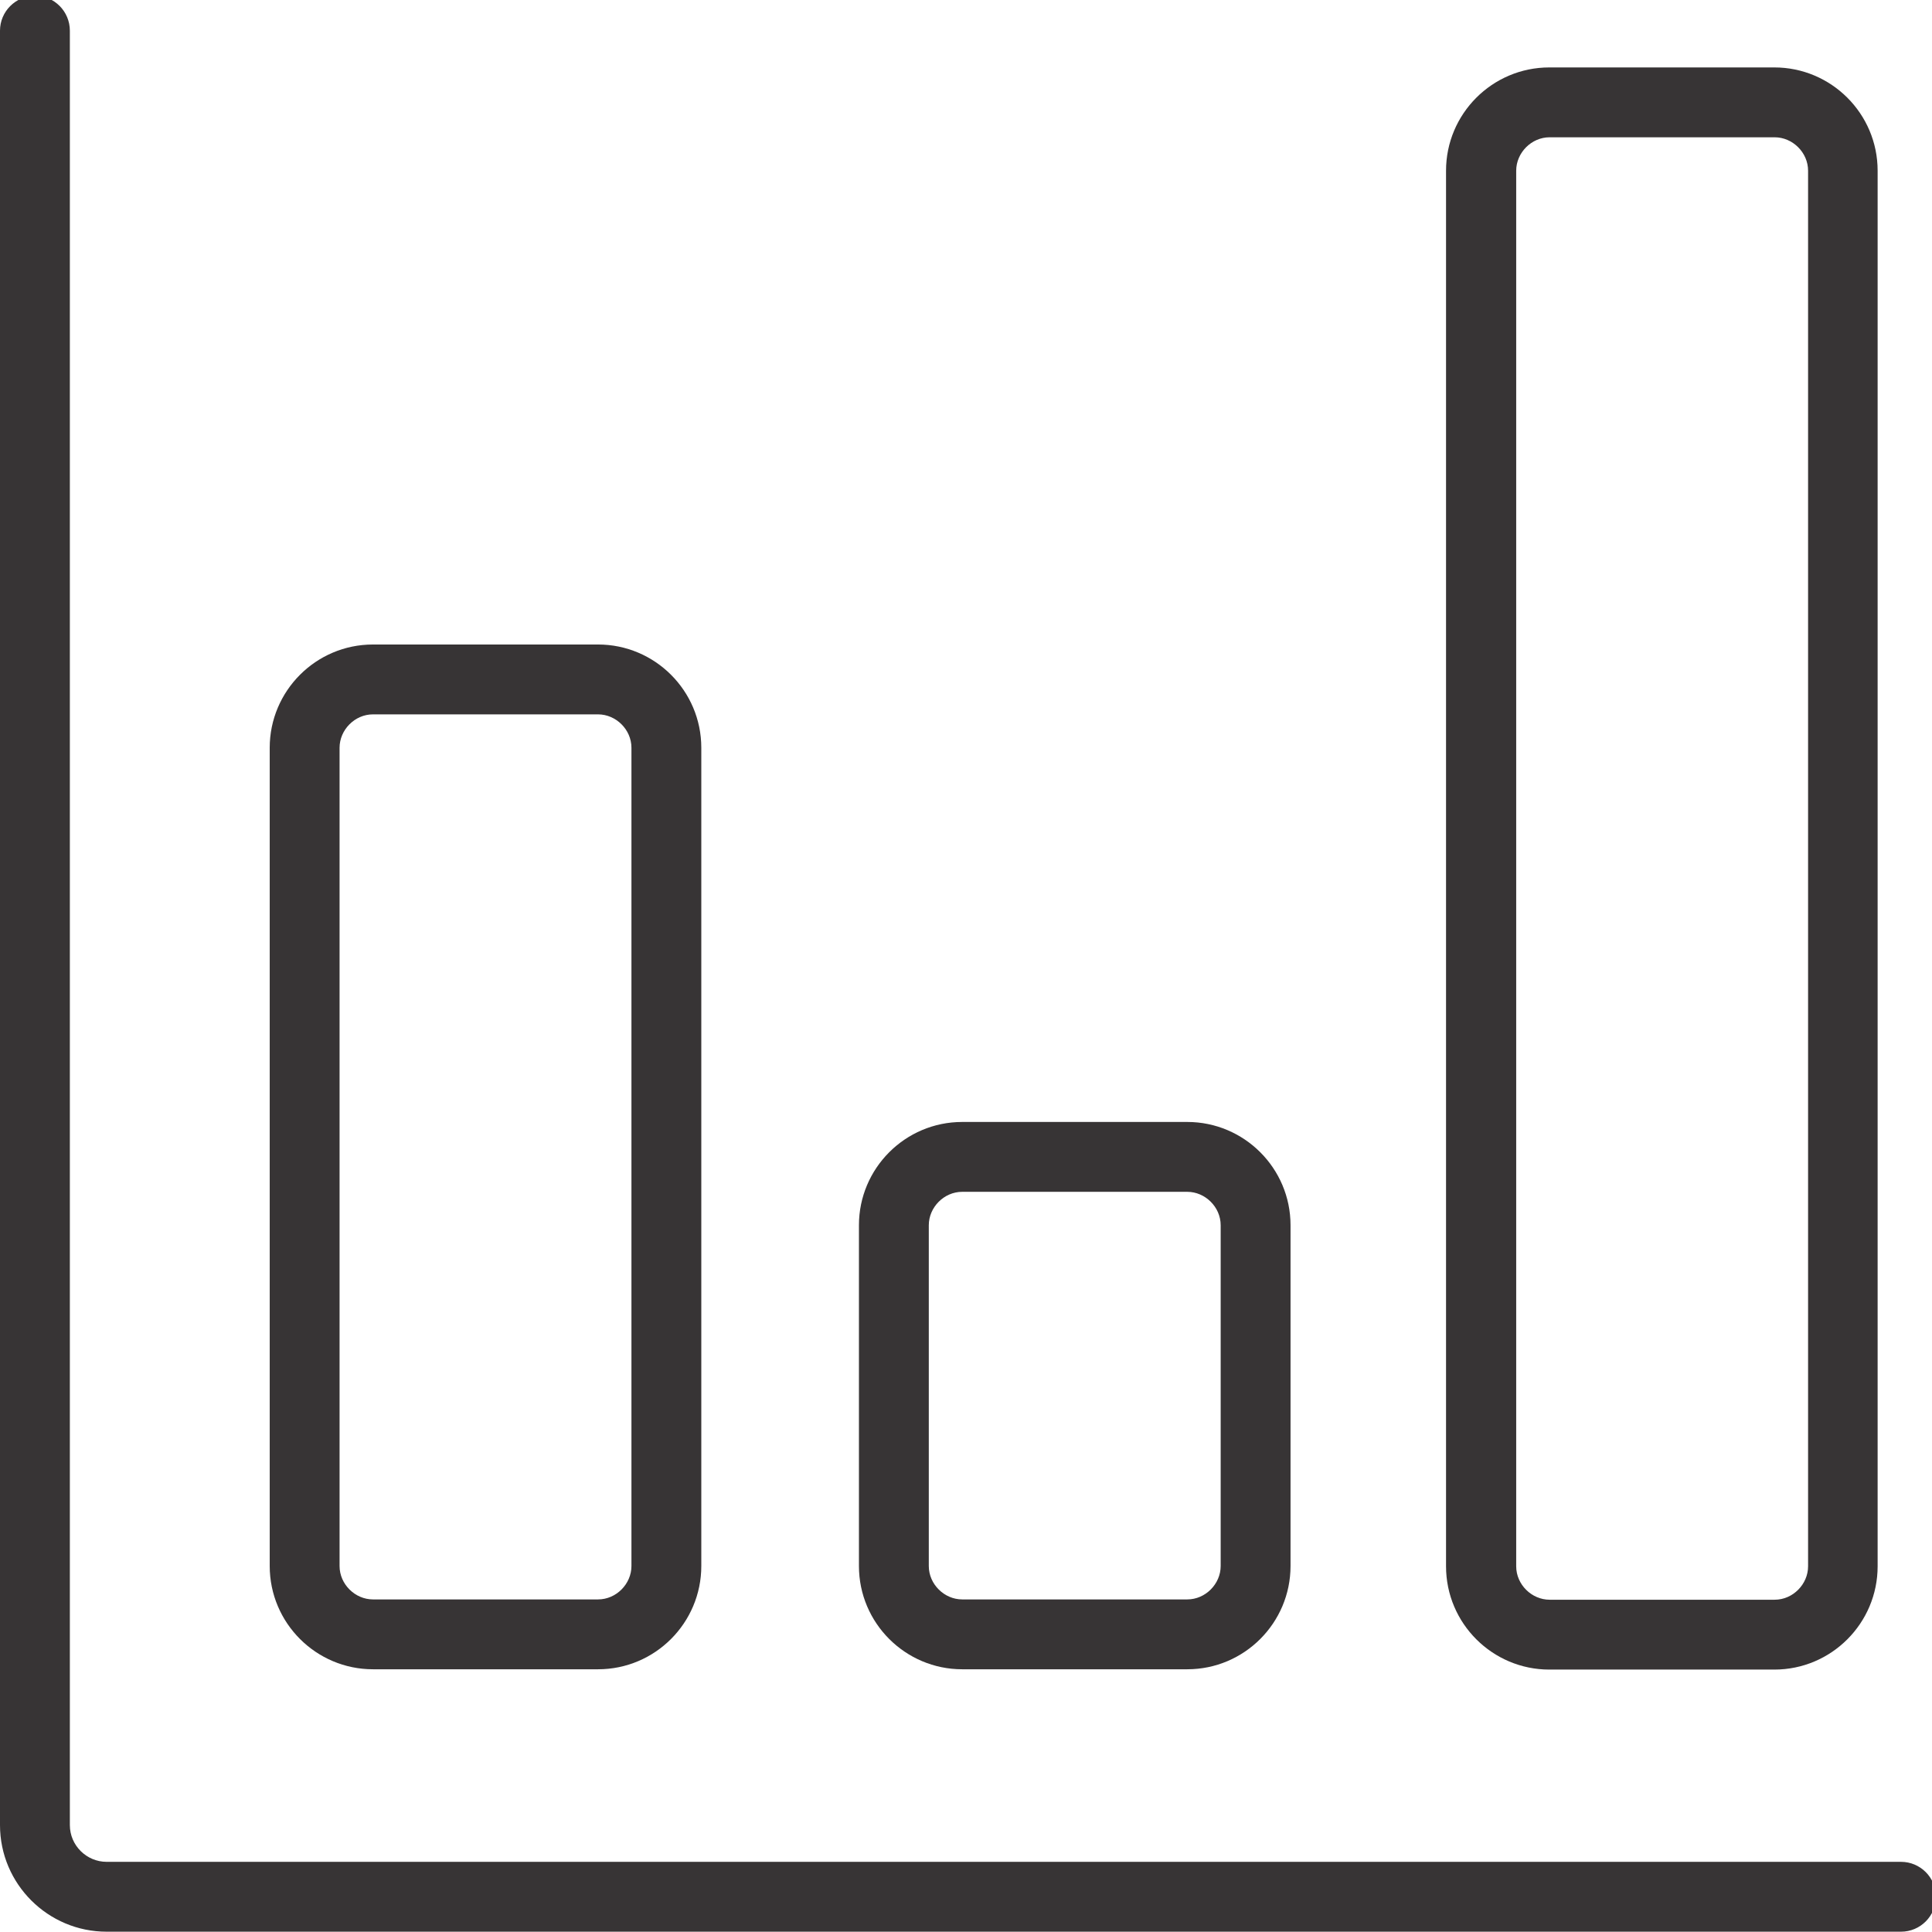 <?xml version="1.0" encoding="UTF-8"?>
<!DOCTYPE svg PUBLIC "-//W3C//DTD SVG 1.1//EN" "http://www.w3.org/Graphics/SVG/1.1/DTD/svg11.dtd">
<!-- Creator: CorelDRAW X6 -->
<svg xmlns="http://www.w3.org/2000/svg" xml:space="preserve" width="6.361in" height="6.361in" version="1.1"
     style="shape-rendering:geometricPrecision; text-rendering:geometricPrecision; image-rendering:optimizeQuality; fill-rule:evenodd; clip-rule:evenodd"
     viewBox="0 0 6361 6361"
>
 <defs>
  <style type="text/css">
   <![CDATA[
    .fil0 {fill:#373435;fill-rule:nonzero}
   ]]>
  </style>
 </defs>
 <g id="Layer_x0020_1">
  <path class="fil0" d="M114 -14c-63,1 -114,52 -114,115l0 5908c0,194 158,351 351,351l5908 0c64,0 115,-52 115,-115 0,-64 -52,-115 -115,-115l-5908 0c-66,0 -121,-54 -121,-121l0 -5908c0,-63 -51,-115 -114,-115l-2 0z"/>
  <path class="fil0" d="M2079 5156c0,59 -50,110 -110,110l-741 0c-59,0 -110,-50 -110,-110l0 -2694c0,-59 50,-110 110,-110l741 0c59,0 110,50 110,110l0 2694zm-110 -3034l-741 0c-188,0 -340,153 -340,340l0 2694c0,188 153,340 340,340l741 0c188,0 340,-153 340,-340l0 -2694c0,-188 -153,-340 -340,-340z"/>
  <path class="fil0" d="M4019 5156c0,59 -50,110 -110,110l-741 0c-59,0 -110,-50 -110,-110l0 -1122c0,-59 50,-110 110,-110l741 0c59,0 110,50 110,110l0 1122zm-110 -1462l-741 0c-188,0 -340,153 -340,340l0 1122c0,188 153,340 340,340l741 0c188,0 340,-153 340,-340l0 -1122c0,-188 -153,-340 -340,-340z"/>
  <path class="fil0" d="M4992 562c0,-59 50,-110 110,-110l741 0c59,0 110,50 110,110l0 4595c0,59 -50,110 -110,110l-741 0c-59,0 -110,-50 -110,-110l0 -4595zm-231 4595c0,188 153,340 340,340l741 0c188,0 340,-153 340,-340l0 -4595c0,-188 -153,-340 -340,-340l-741 0c-188,0 -340,153 -340,340l0 4595z"/>
 </g>
</svg>
